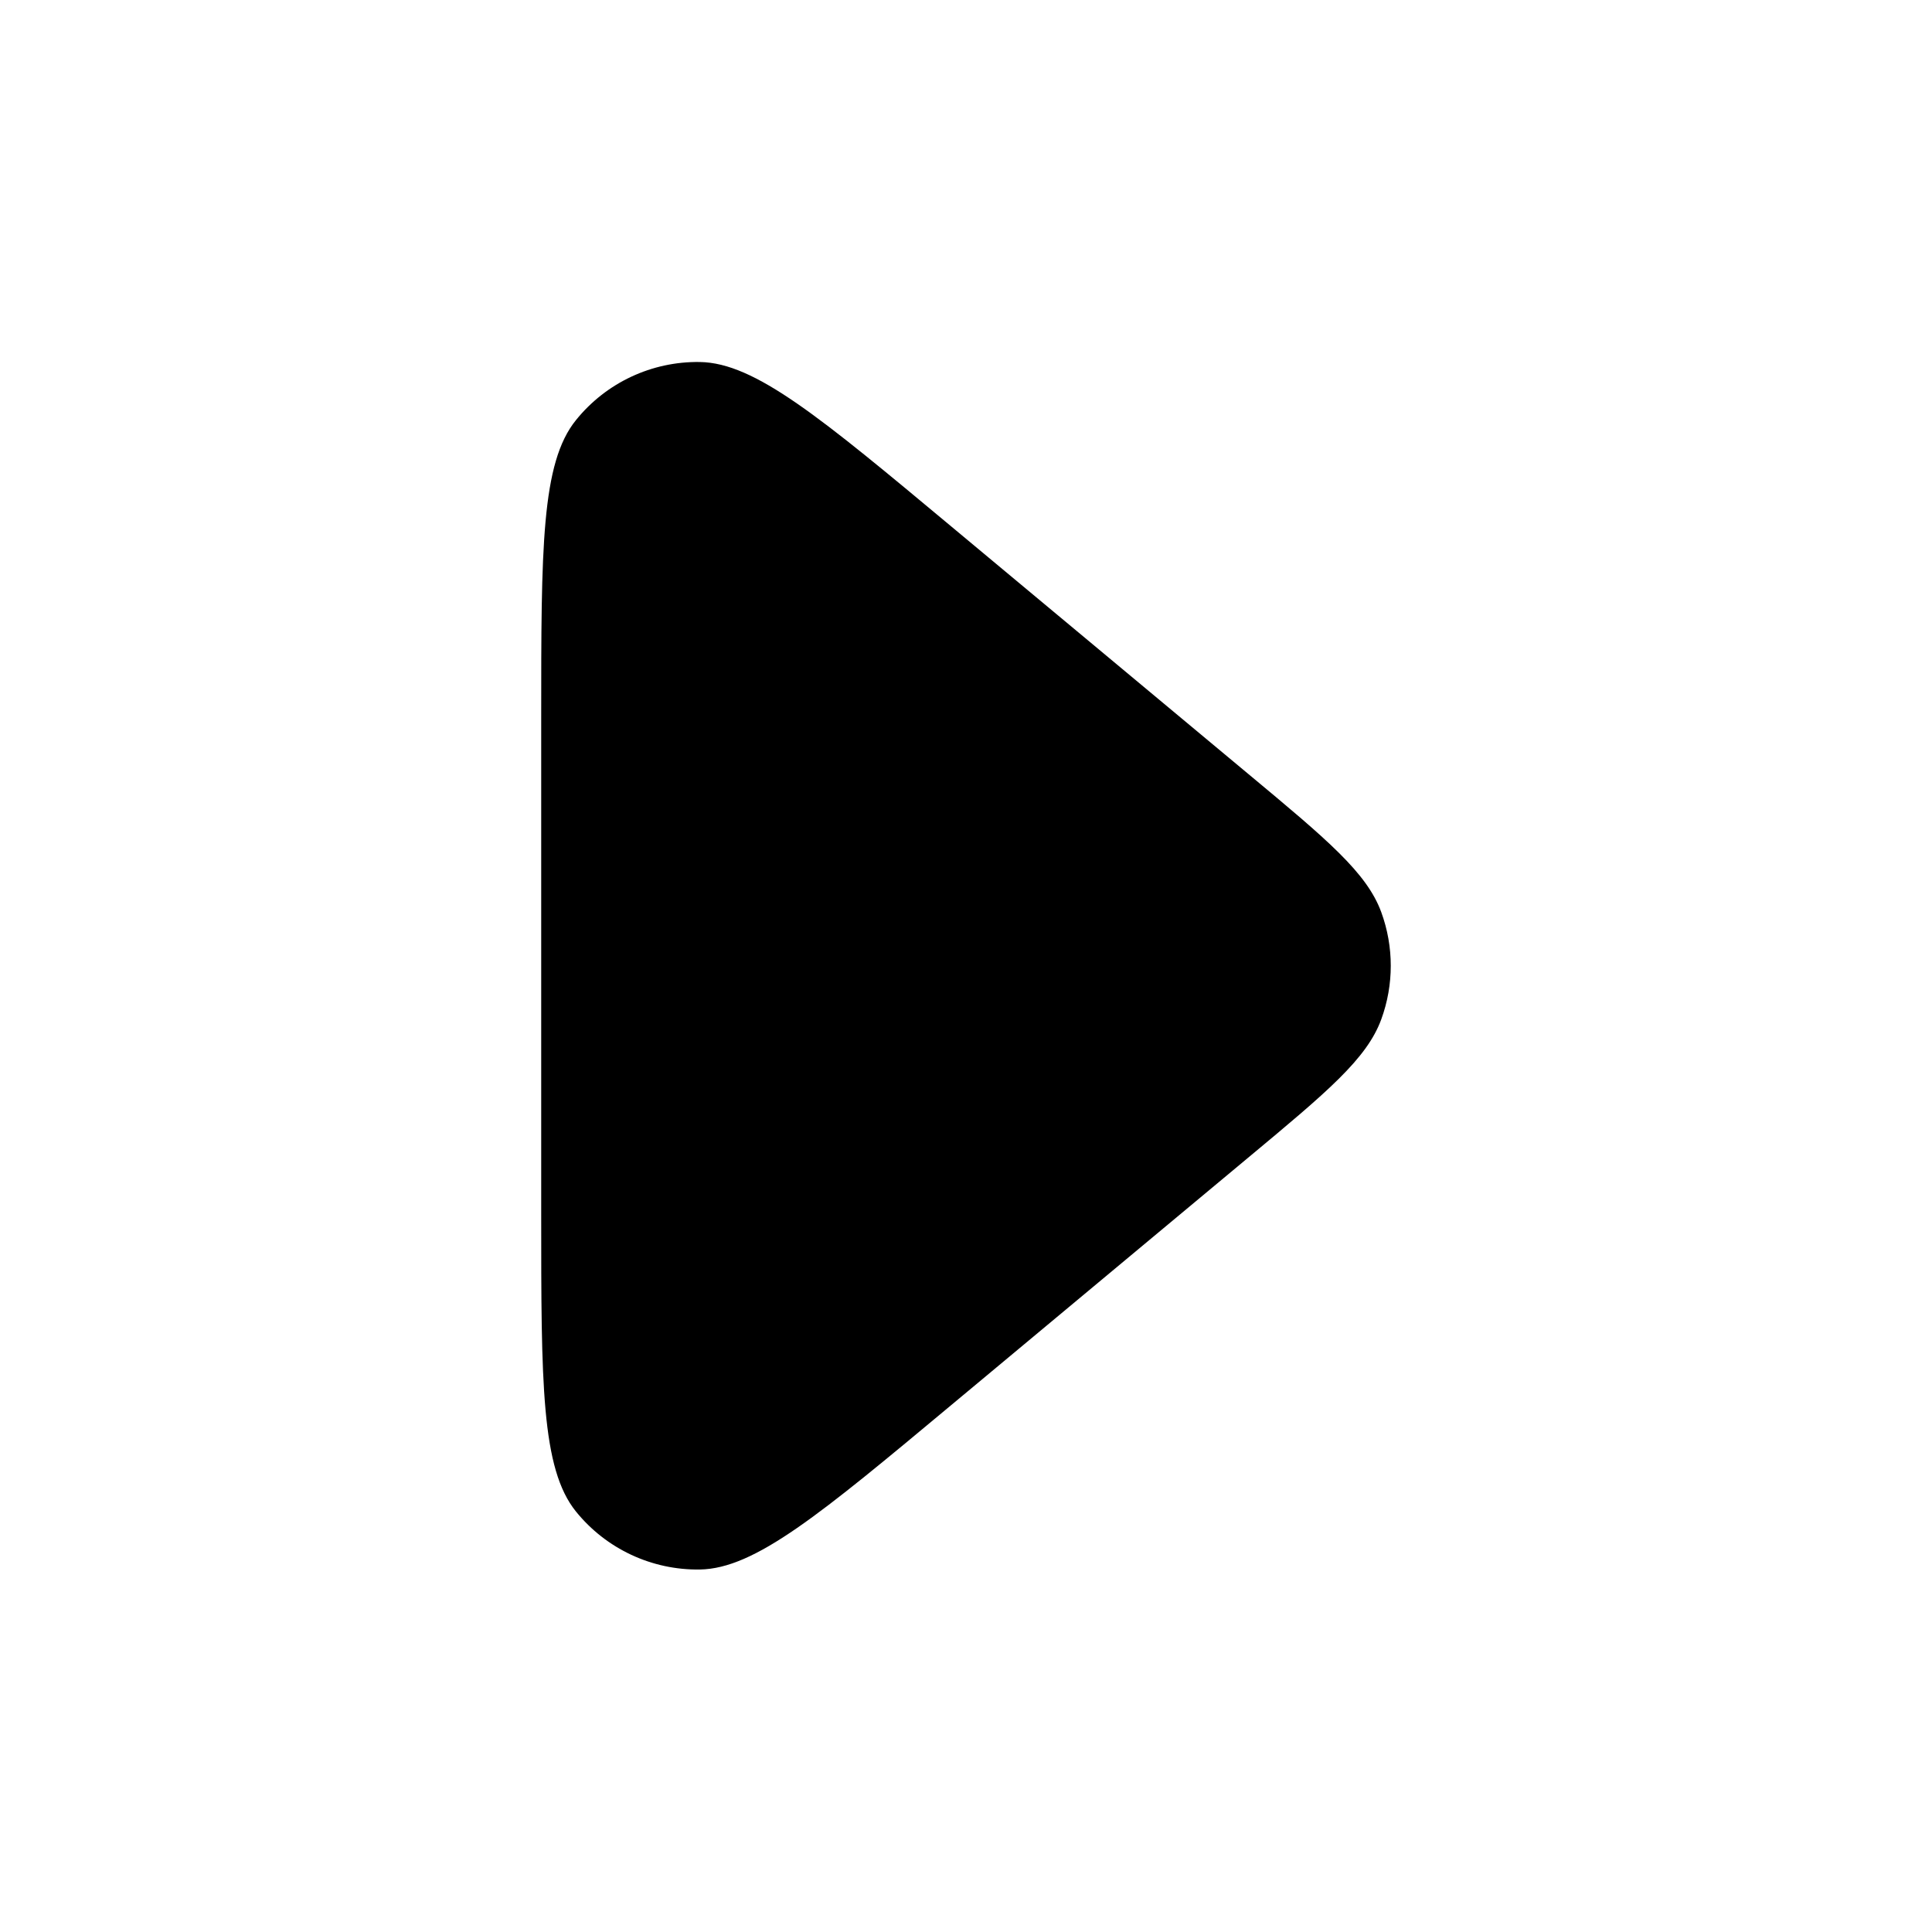 <svg xmlns="http://www.w3.org/2000/svg" width="16" height="16" viewBox="0 0 16 16" fill="none"><rect width="16" height="16" fill="none"/>
<path fill-rule="evenodd" clip-rule="evenodd" d="M7.877 4.359C6.794 3.456 6.253 3.005 5.796 2.998C5.398 2.992 5.02 3.169 4.77 3.479C4.482 3.834 4.482 4.539 4.482 5.949L4.482 10.047C4.482 11.457 4.482 12.162 4.77 12.518C5.02 12.827 5.398 13.004 5.796 12.998C6.253 12.991 6.794 12.54 7.877 11.637L10.336 9.588C10.992 9.042 11.319 8.769 11.439 8.442C11.544 8.155 11.544 7.841 11.439 7.554C11.319 7.227 10.992 6.954 10.336 6.408L7.877 4.359Z" fill="#000000"/>
</svg>
